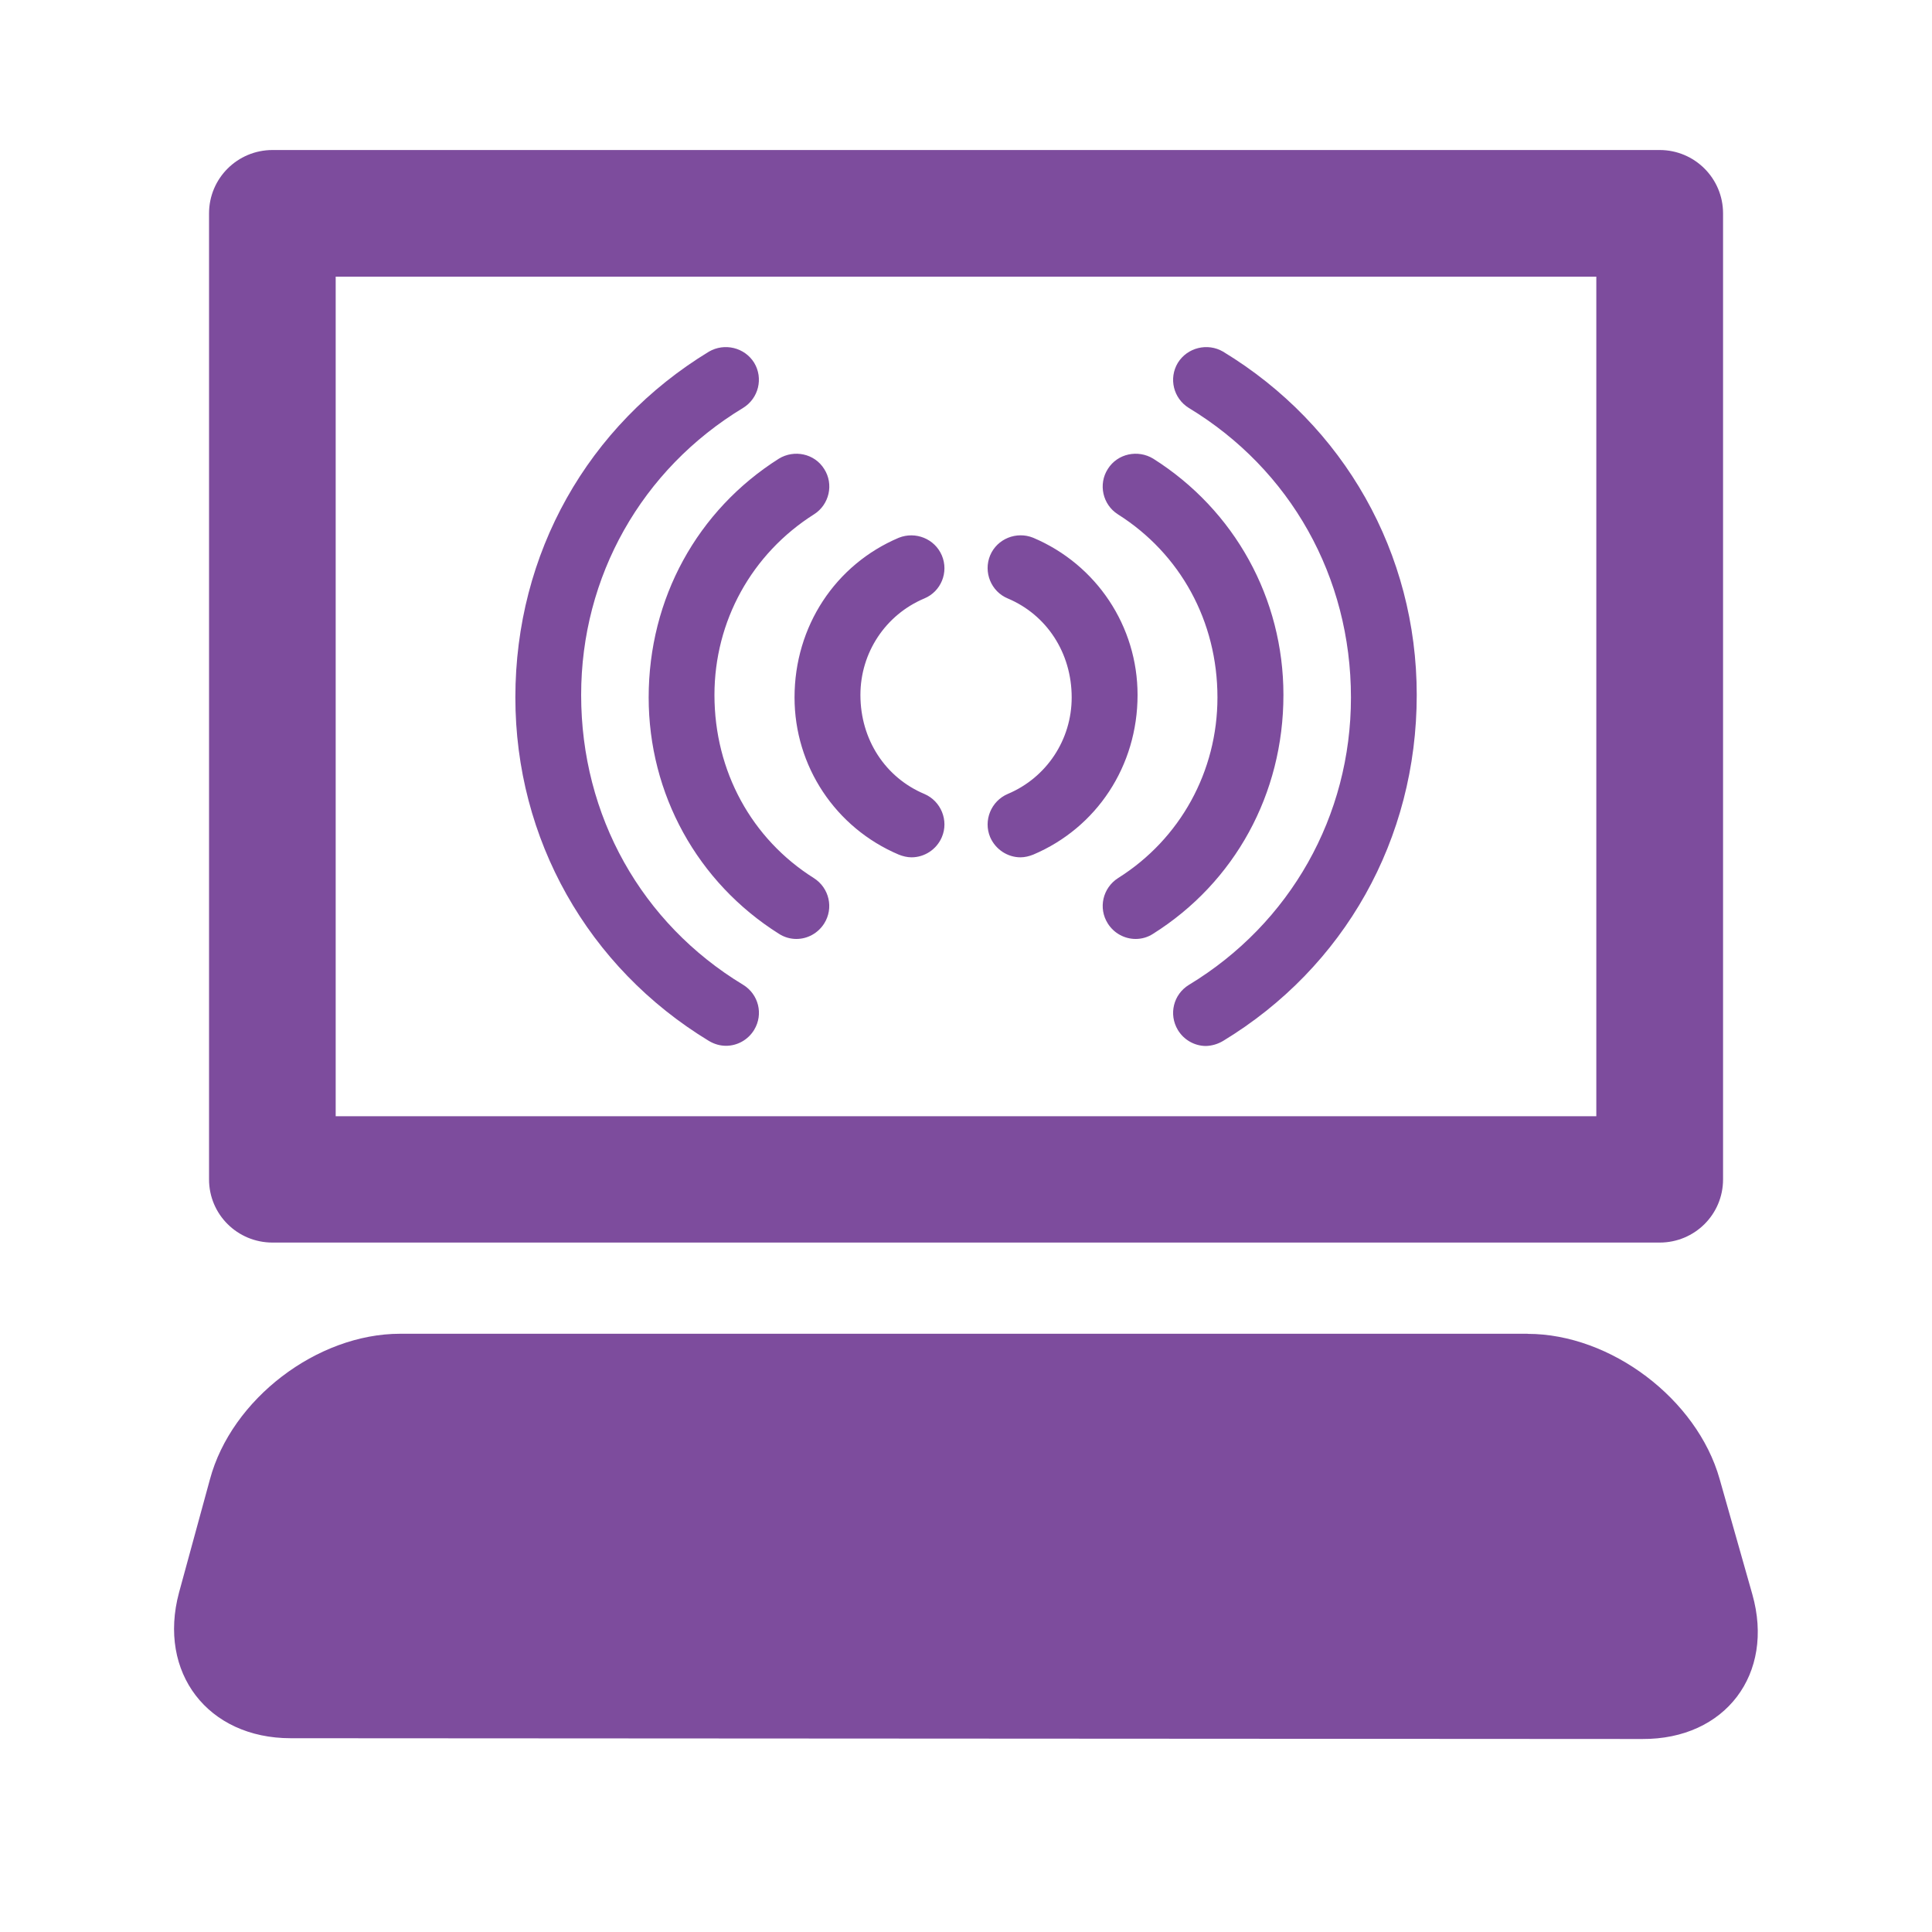 <?xml version="1.0" encoding="utf-8"?>
<!-- Generator: Adobe Illustrator 16.0.0, SVG Export Plug-In . SVG Version: 6.00 Build 0)  -->
<!DOCTYPE svg PUBLIC "-//W3C//DTD SVG 1.1//EN" "http://www.w3.org/Graphics/SVG/1.1/DTD/svg11.dtd">
<svg version="1.1" id="Layer_1" xmlns="http://www.w3.org/2000/svg" xmlns:xlink="http://www.w3.org/1999/xlink" x="0px" y="0px"
	 width="20px" height="20px" viewBox="0 0 20 20" enable-background="new 0 0 20 20" xml:space="preserve">
<path fill="#7D4C9D" d="M15.814,13.808c0.861,0,1.753,0.675,1.987,1.501l0.339,1.195c0.234,0.826-0.28,1.503-1.139,1.498
	L3.009,17.994c-0.858,0-1.378-0.679-1.156-1.507l0.32-1.172c0.223-0.833,1.111-1.508,1.969-1.508H15.814z M17.837,12.209v-10
	c0-0.363-0.294-0.656-0.656-0.656H2.821c-0.362,0-0.657,0.292-0.657,0.656v10c0,0.363,0.294,0.654,0.657,0.654h14.36
	C17.543,12.863,17.837,12.572,17.837,12.209z M3.475,2.864h13.05v8.691H3.475V2.864z M10.696,8.847
	c0.656-0.278,1.08-0.916,1.08-1.653c0-0.711-0.424-1.349-1.08-1.627c-0.172-0.07-0.373,0.009-0.446,0.182
	c-0.072,0.173,0.009,0.374,0.182,0.446c0.402,0.169,0.662,0.562,0.662,1.025c0,0.438-0.26,0.83-0.662,0.999
	c-0.173,0.074-0.254,0.275-0.182,0.447c0.056,0.129,0.182,0.209,0.314,0.209C10.608,8.875,10.653,8.864,10.696,8.847z M11.936,9.667
	c0.846-0.532,1.35-1.448,1.35-2.473c0-0.999-0.504-1.913-1.348-2.446c-0.158-0.096-0.369-0.054-0.47,0.107
	c-0.101,0.158-0.053,0.369,0.104,0.469c0.646,0.408,1.031,1.106,1.031,1.896c0,0.765-0.385,1.465-1.029,1.87
	c-0.159,0.102-0.207,0.311-0.106,0.47c0.064,0.102,0.175,0.16,0.288,0.16C11.818,9.72,11.881,9.703,11.936,9.667z M12.661,10.776
	c1.256-0.762,2.005-2.089,2.005-3.582c0-1.465-0.749-2.792-2.005-3.554c-0.159-0.093-0.369-0.044-0.468,0.116
	c-0.097,0.161-0.046,0.369,0.115,0.468c1.05,0.636,1.677,1.746,1.677,2.997c0,1.225-0.627,2.338-1.677,2.974
	c-0.161,0.098-0.212,0.305-0.115,0.467c0.063,0.105,0.176,0.166,0.291,0.166C12.545,10.826,12.605,10.809,12.661,10.776z
	 M9.75,8.666c0.073-0.171-0.008-0.373-0.181-0.447C9.167,8.05,8.907,7.658,8.907,7.194c0-0.438,0.26-0.83,0.662-0.999
	C9.742,6.123,9.823,5.923,9.75,5.75C9.676,5.576,9.476,5.498,9.304,5.567C8.648,5.845,8.225,6.483,8.225,7.22
	c0,0.711,0.423,1.349,1.079,1.627c0.042,0.017,0.089,0.028,0.132,0.028C9.569,8.875,9.695,8.795,9.75,8.666z M8.532,9.56
	c0.1-0.159,0.053-0.368-0.107-0.47C7.782,8.685,7.396,7.985,7.396,7.194c0-0.764,0.386-1.462,1.031-1.87
	c0.158-0.1,0.206-0.312,0.105-0.469c-0.1-0.161-0.312-0.203-0.469-0.107C7.219,5.282,6.715,6.195,6.715,7.22
	c0,0.999,0.504,1.915,1.349,2.447C8.12,9.703,8.183,9.72,8.244,9.72C8.358,9.72,8.467,9.662,8.532,9.56z M7.807,10.661
	c0.098-0.162,0.046-0.369-0.115-0.467c-1.051-0.636-1.676-1.749-1.676-3c0-1.225,0.625-2.335,1.676-2.971
	c0.161-0.099,0.212-0.307,0.115-0.468C7.708,3.596,7.499,3.547,7.339,3.64C6.084,4.403,5.335,5.729,5.335,7.22
	c0,1.465,0.749,2.794,2.004,3.556c0.056,0.033,0.115,0.05,0.177,0.05C7.631,10.826,7.743,10.766,7.807,10.661z"/>
</svg>
